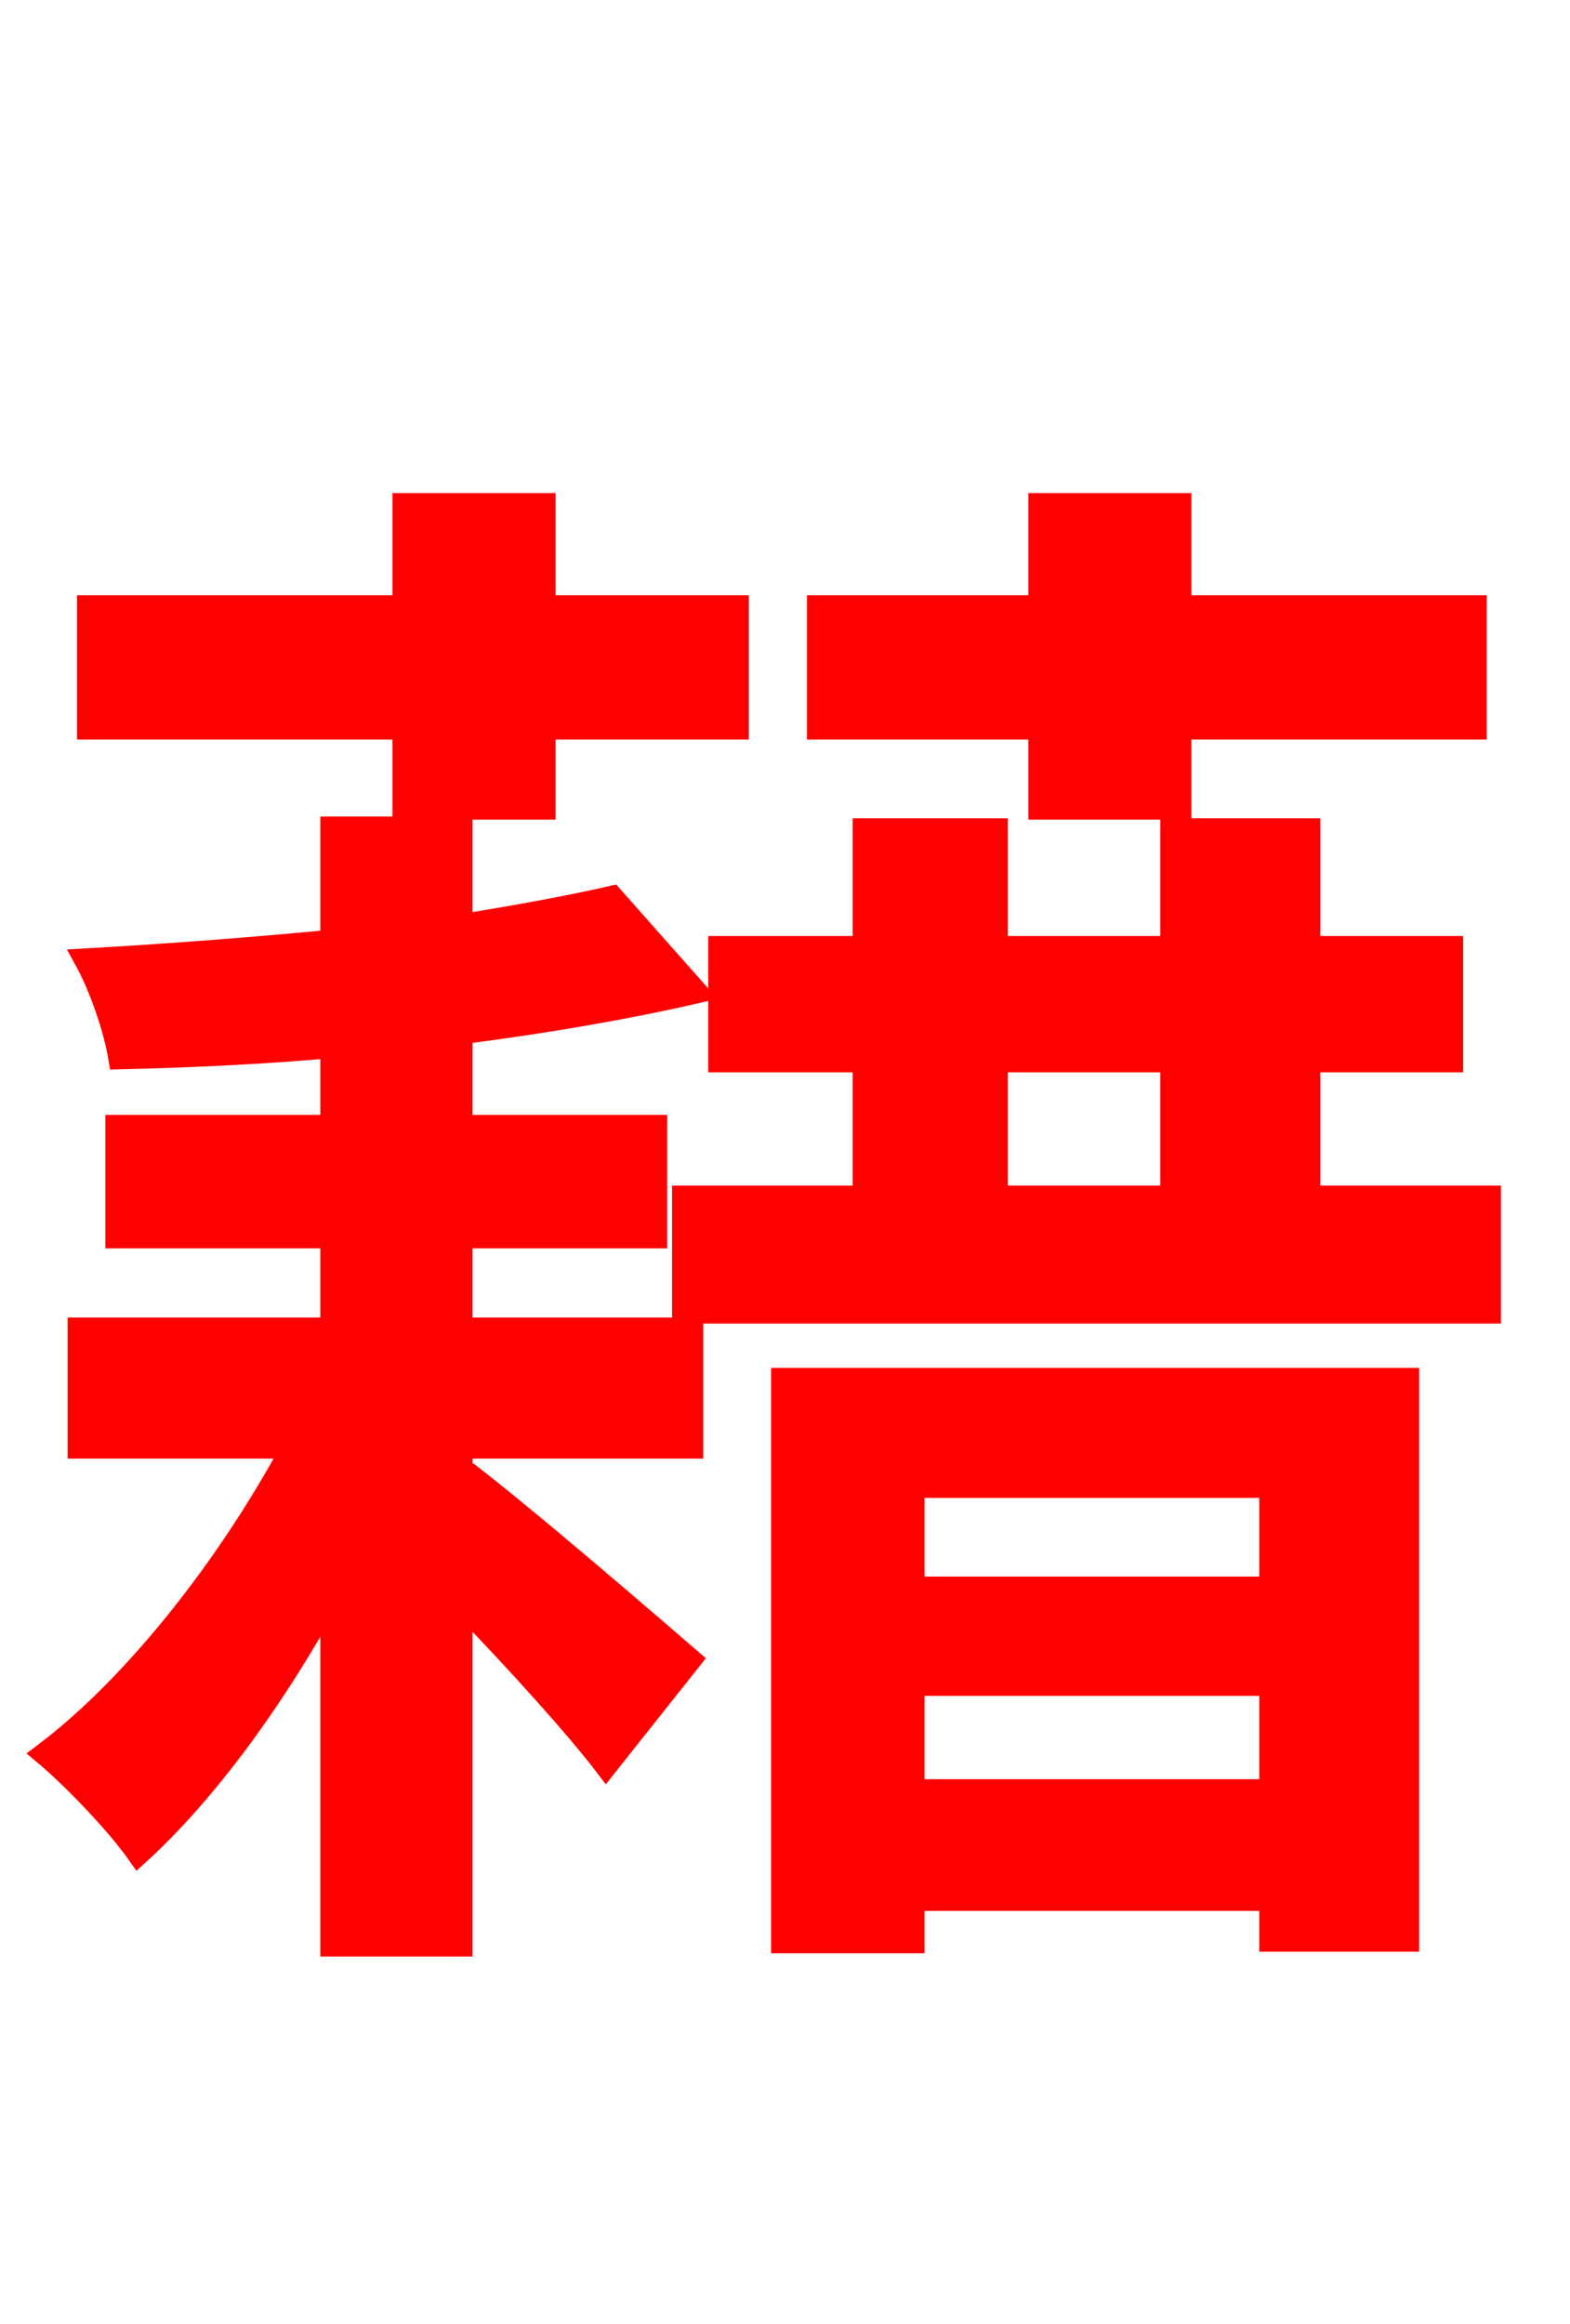 <svg xmlns="http://www.w3.org/2000/svg" xmlns:xlink="http://www.w3.org/1999/xlink" width="72" height="106.56"><path fill="red" stroke="red" d="M47.66 37.08L54.14 37.08L54.14 33.41L67.68 33.41L67.68 27.79L54.14 27.79L54.14 23.11L47.66 23.11L47.66 27.79L37.51 27.79L37.51 33.41L47.66 33.41ZM18.50 37.08L24.98 37.08L24.98 33.41L33.84 33.41L33.84 27.79L24.98 27.79L24.98 23.11L18.50 23.11L18.50 27.79L4.03 27.79L4.03 33.41L18.50 33.41ZM21.17 56.74L30.10 56.74L30.10 51.62L21.17 51.62L21.17 47.38C25.13 46.87 28.87 46.22 31.97 45.50L28.08 41.11C26.21 41.54 23.83 41.98 21.17 42.41L21.17 37.94L15.19 37.94L15.19 43.13C11.45 43.49 7.56 43.78 3.89 43.99C4.61 45.29 5.26 47.23 5.47 48.53C8.57 48.46 11.88 48.31 15.19 48.02L15.19 51.62L5.33 51.62L5.33 56.74L15.19 56.74L15.19 60.91L3.60 60.91L3.60 66.38L13.39 66.38C10.44 71.86 6.12 77.33 2.02 80.42C3.31 81.50 5.33 83.59 6.34 85.03C9.43 82.22 12.60 77.90 15.19 73.15L15.19 89.21L21.17 89.21L21.17 73.58C23.69 76.18 26.42 79.20 27.79 81.00L31.68 76.10C30.10 74.74 24.12 69.55 21.17 67.32L21.17 66.38L31.75 66.38L31.75 60.91L21.17 60.91ZM58.25 68.18L58.25 72.79L41.90 72.79L41.90 68.18ZM41.90 82.08L41.90 77.26L58.25 77.26L58.25 82.08ZM35.86 89.06L41.90 89.06L41.90 87.12L58.25 87.12L58.25 88.99L64.58 88.99L64.58 63.22L35.86 63.22ZM45.72 48.67L53.71 48.67L53.71 54.86L45.72 54.86ZM60.05 54.86L60.05 48.67L66.60 48.67L66.60 43.42L60.05 43.42L60.05 38.02L53.71 38.02L53.71 43.42L45.72 43.42L45.72 38.02L39.60 38.02L39.60 43.42L32.98 43.42L32.98 48.67L39.60 48.67L39.60 54.86L31.32 54.86L31.32 60.19L68.33 60.19L68.33 54.86Z"/></svg>
